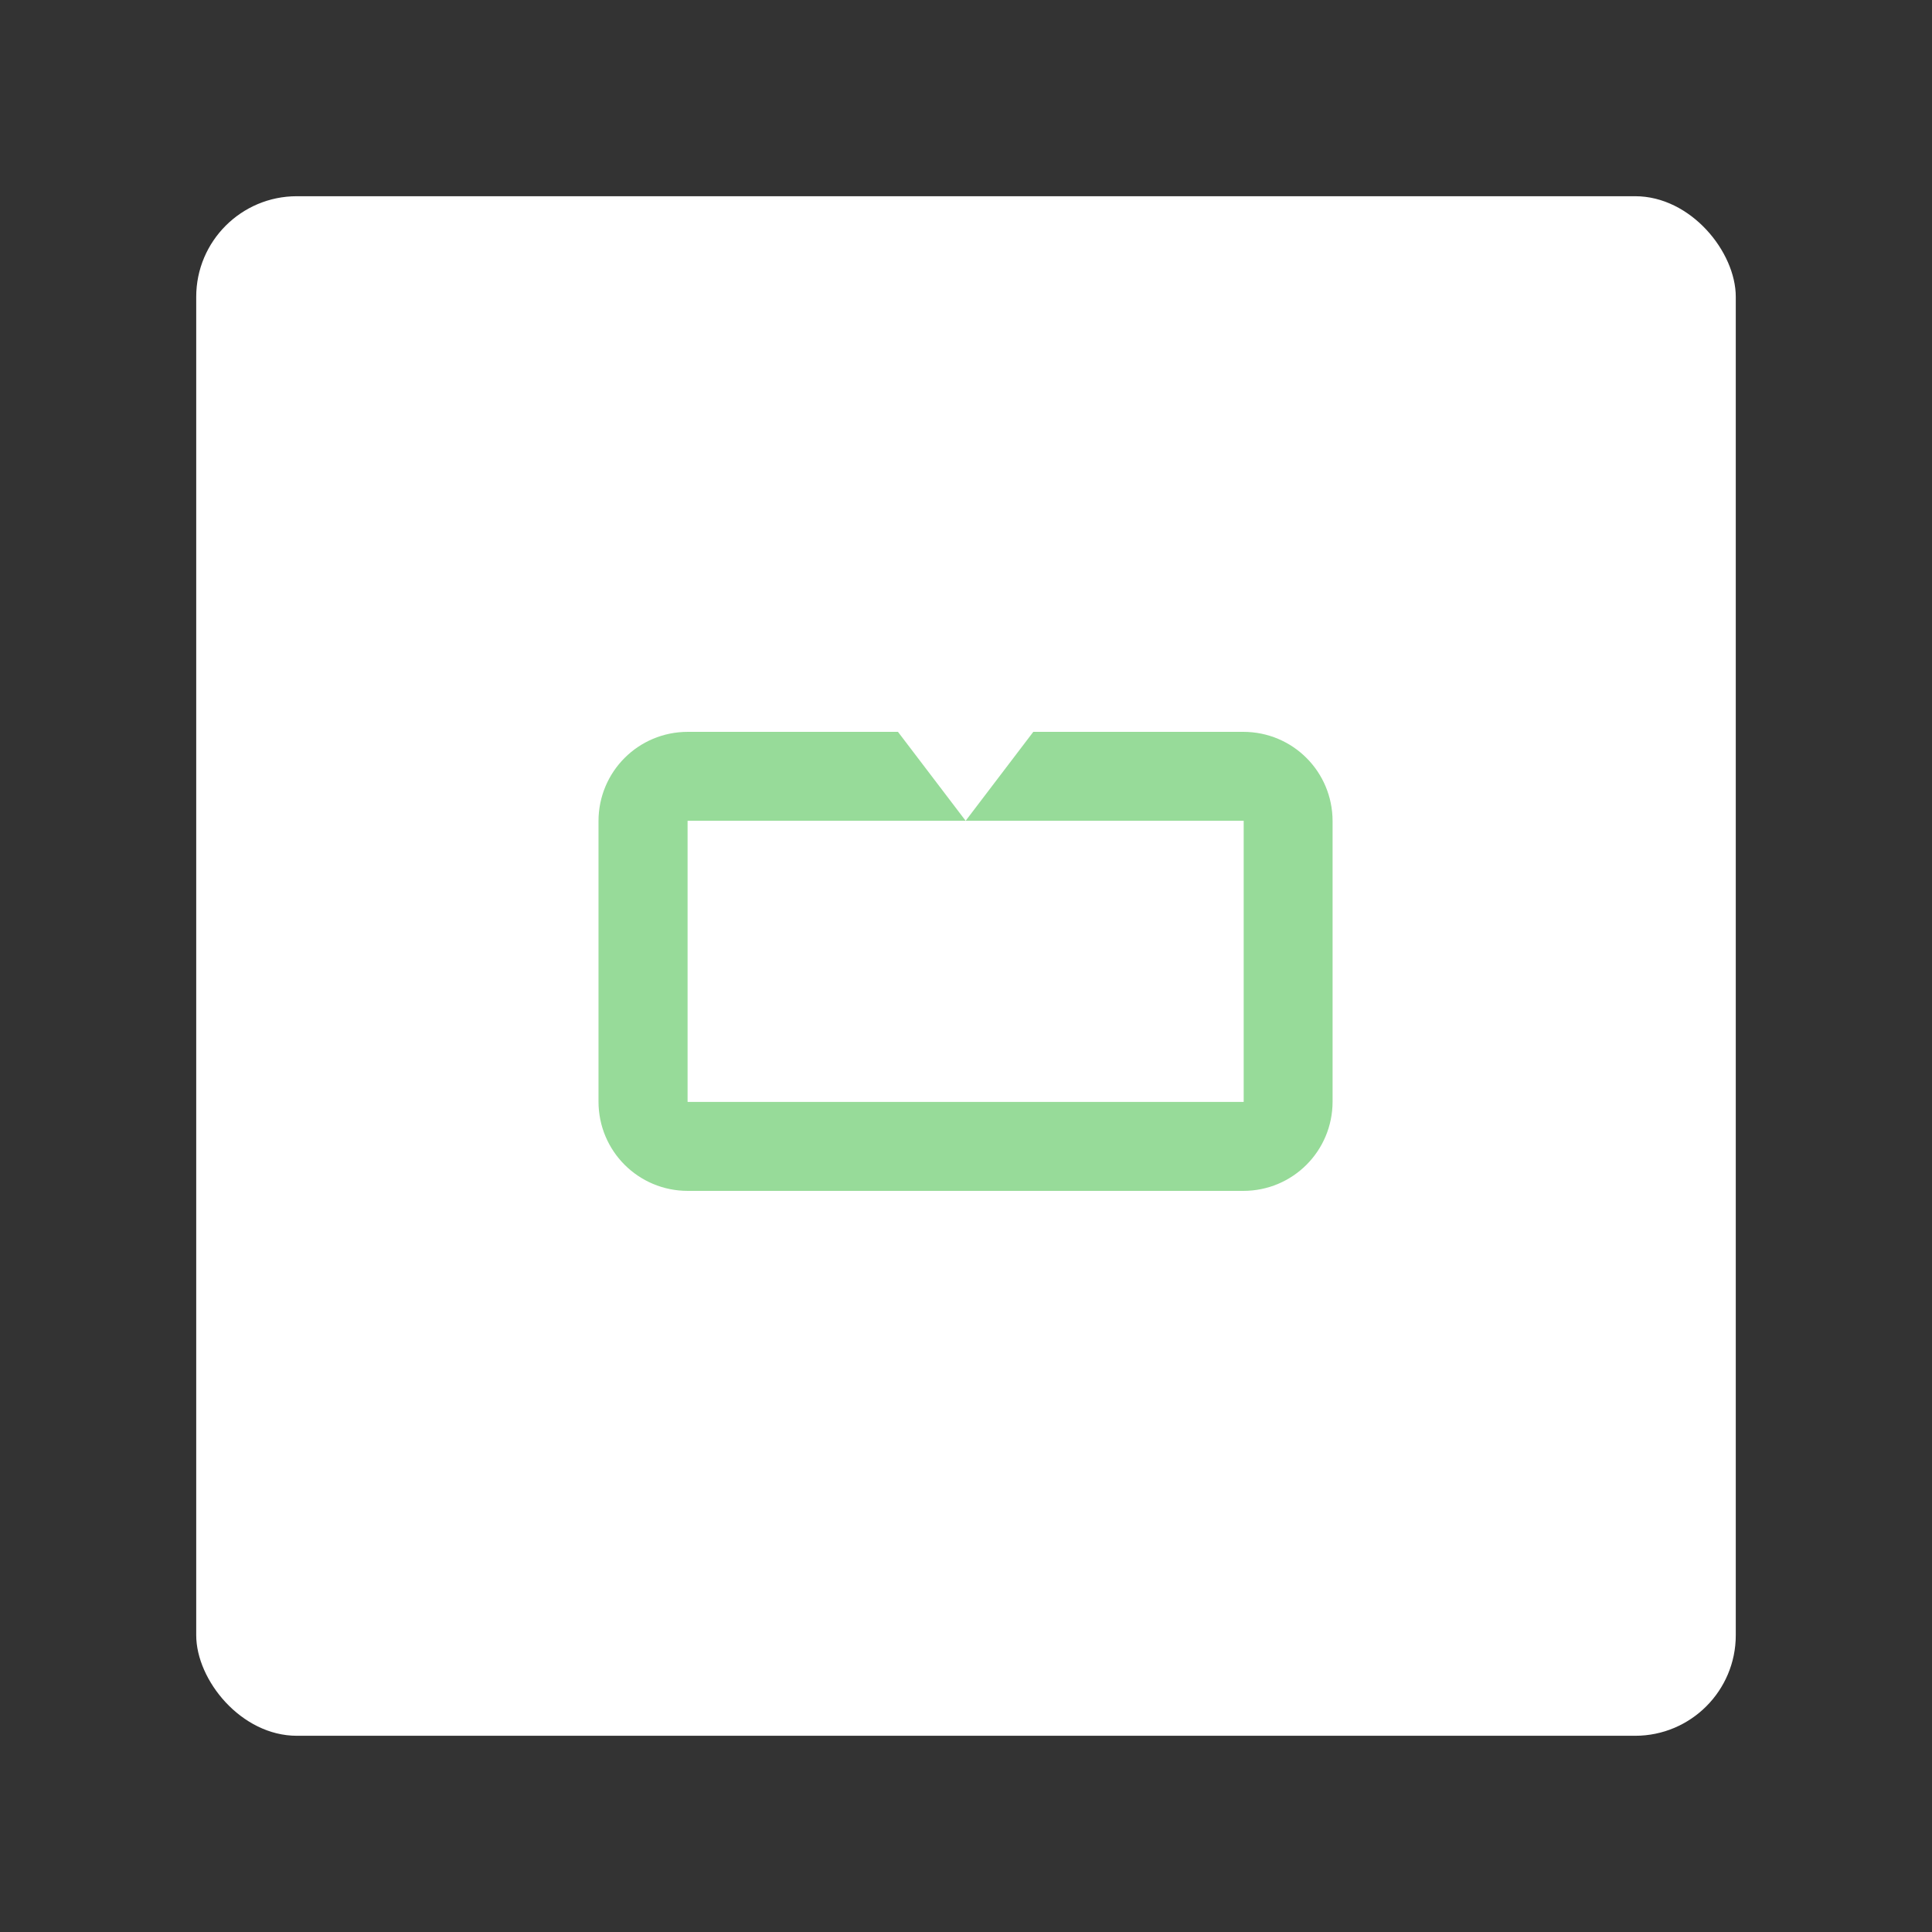 <svg xmlns="http://www.w3.org/2000/svg" xmlns:svg="http://www.w3.org/2000/svg" id="svg2" width="192" height="192" version="1.1" viewBox="0 0 192 192"><rect x="0" y="0" width="192" height="192" fill="#333333" stroke="none"/><g id="layer1" transform="translate(0,-860.362)"><rect id="rect1006" width="153" height="153" x="19.5" y="879.862" rx="10" style="fill:#fff;fill-opacity:1;fill-rule:evenodd;stroke:none;stroke-opacity:1"/><g id="g1022" transform="matrix(0.738,0,0,0.738,25.106,249.823)"><path style="opacity:1;fill:#97db99;fill-opacity:1;stroke:none;stroke-width:16.462;stroke-linecap:round;stroke-linejoin:round;stroke-miterlimit:4;stroke-dasharray:none;stroke-opacity:1;stop-color:#000" id="rect982" d="m 58.602,65.477 c -6.663,0 -12.027,5.364 -12.027,12.027 v 37.758 c 0,6.663 5.364,12.029 12.027,12.029 h 74.797 c 6.663,0 12.027,-5.366 12.027,-12.029 V 77.504 c 0,-6.663 -5.364,-12.027 -12.027,-12.027 H 105.125 l -9.111,11.975 -9.113,-11.975 z" transform="translate(0,860.362)"/><rect id="rect995" width="74.884" height="37.859" x="58.571" y="937.814" rx="0" ry="0" style="opacity:1;fill:#fff;fill-opacity:1;stroke:none;stroke-width:11.657;stroke-linecap:round;stroke-linejoin:round;stroke-miterlimit:4;stroke-dasharray:none;stroke-opacity:1;stop-color:#000"/><path id="rect937" width="12.584" height="12.584" x="71.317" y="950.423" d="m 71.317,950.423 h 12.584 v 12.584 H 71.317 Z" rx="0" ry="0" style="opacity:1;fill:#97db99;fill-opacity:1;stroke:none;stroke-width:23.959;stroke-linecap:round;stroke-linejoin:round;stroke-miterlimit:4;stroke-dasharray:none;stroke-opacity:1;stop-color:#000"/><path id="path949" width="12.584" height="12.584" x="108.098" y="950.423" d="m 108.098,950.423 h 12.584 v 12.584 h -12.584 z" rx="0" ry="0" style="opacity:1;fill:#97db99;fill-opacity:1;stroke:none;stroke-width:23.959;stroke-linecap:round;stroke-linejoin:round;stroke-miterlimit:4;stroke-dasharray:none;stroke-opacity:1;stop-color:#000"/></g></g><style id="style853" type="text/css"/></svg>